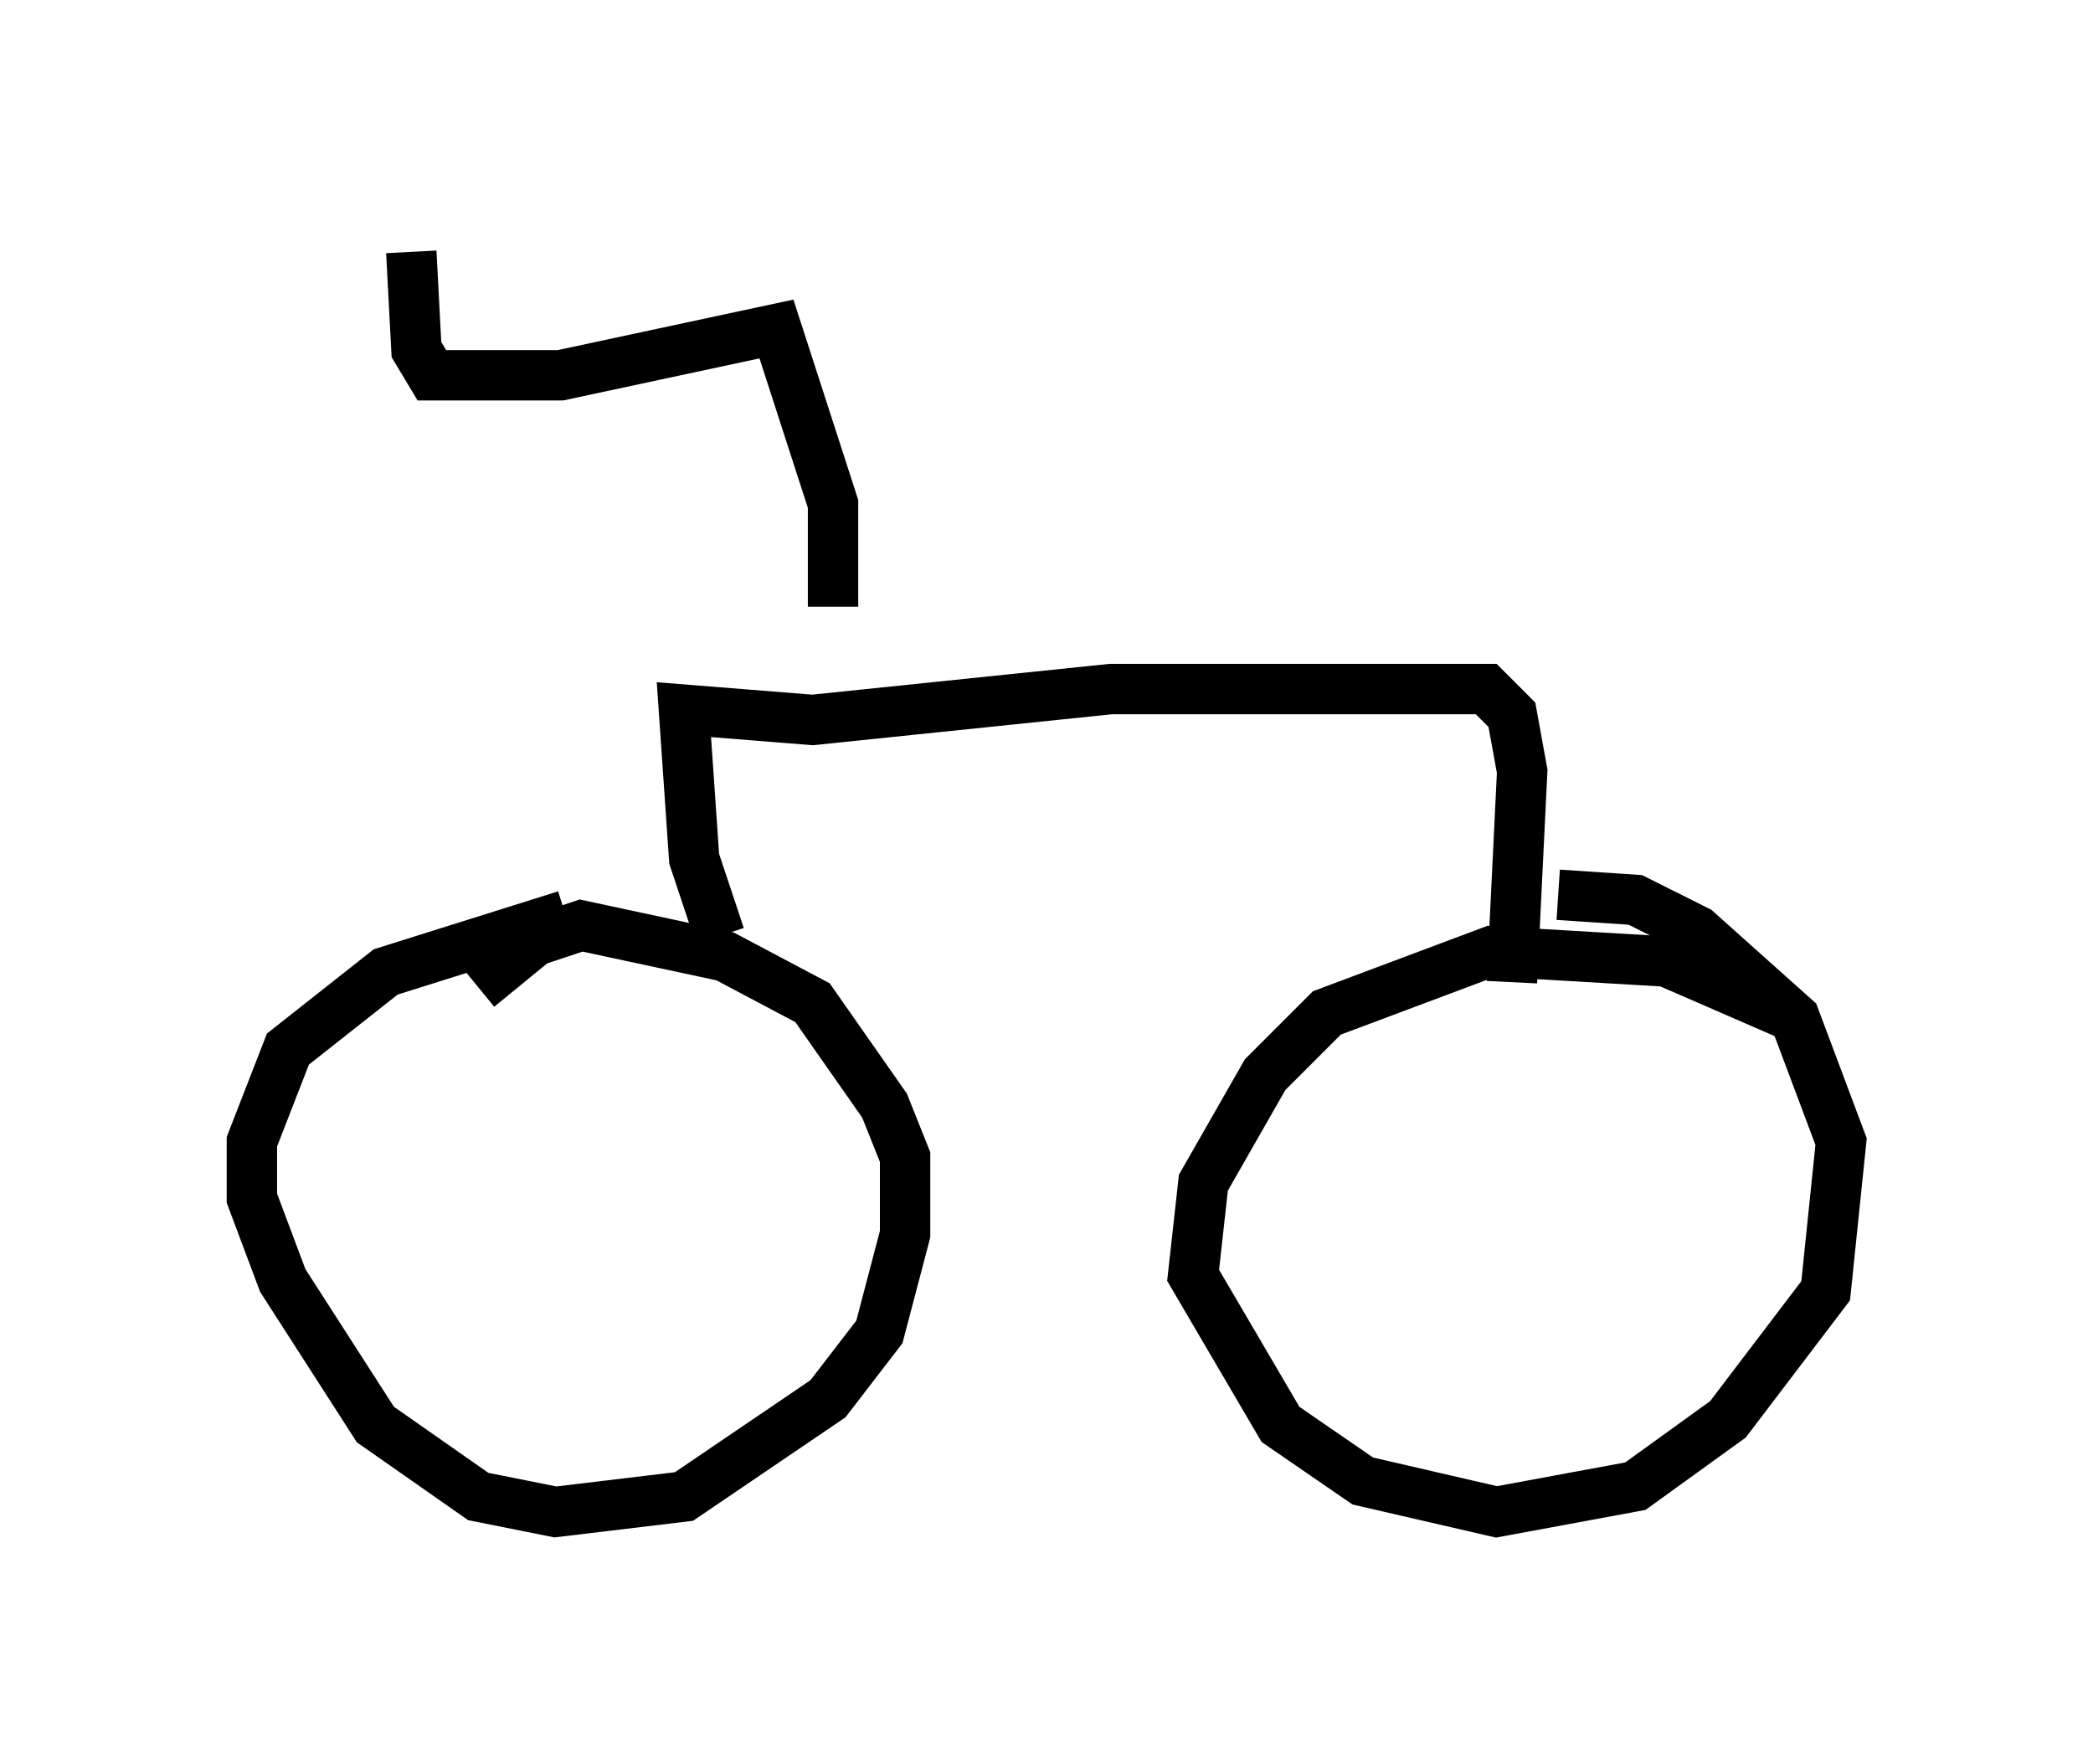<?xml version="1.0" encoding="utf-8" ?>
<svg baseProfile="full" height="35.011" version="1.1" width="41.544" xmlns="http://www.w3.org/2000/svg" xmlns:ev="http://www.w3.org/2001/xml-events" xmlns:xlink="http://www.w3.org/1999/xlink"><defs /><rect fill="white" height="35.011" width="41.544" x="0" y="0" /><path d="M14.188, 18.475 m-2.96, -0.306 l-3.573, 1.123 -1.94, 1.531 l-0.715, 1.838 0.0, 1.123 l0.613, 1.633 1.838, 2.858 l2.042, 1.429 1.531, 0.306 l2.552, -0.306 2.858, -1.94 l1.021, -1.327 0.51, -1.94 l0.0, -1.531 -0.408, -1.021 l-1.429, -2.042 -1.735, -0.919 l-2.858, -0.613 -0.919, 0.306 l-1.123, 0.919 m25.929, 0.51 l-2.348, -1.021 -3.471, -0.204 l-3.267, 1.225 -1.225, 1.225 l-1.225, 2.144 -0.204, 1.838 l1.735, 2.96 1.633, 1.123 l2.654, 0.613 2.756, -0.51 l1.838, -1.327 1.94, -2.552 l0.306, -2.96 -0.919, -2.45 l-1.94, -1.735 -1.225, -0.613 l-1.531, -0.102 m-16.64, 0.817 l-0.51, -1.531 -0.204, -2.96 l2.552, 0.204 5.921, -0.613 l7.452, 0.0 0.51, 0.51 l0.204, 1.123 -0.204, 4.185 m-13.475, -7.452 l0.0, -2.042 -1.123, -3.471 l-4.288, 0.919 -2.552, 0.0 l-0.306, -0.51 -0.102, -1.94 " fill="none" stroke="black" stroke-width="1" /></svg>